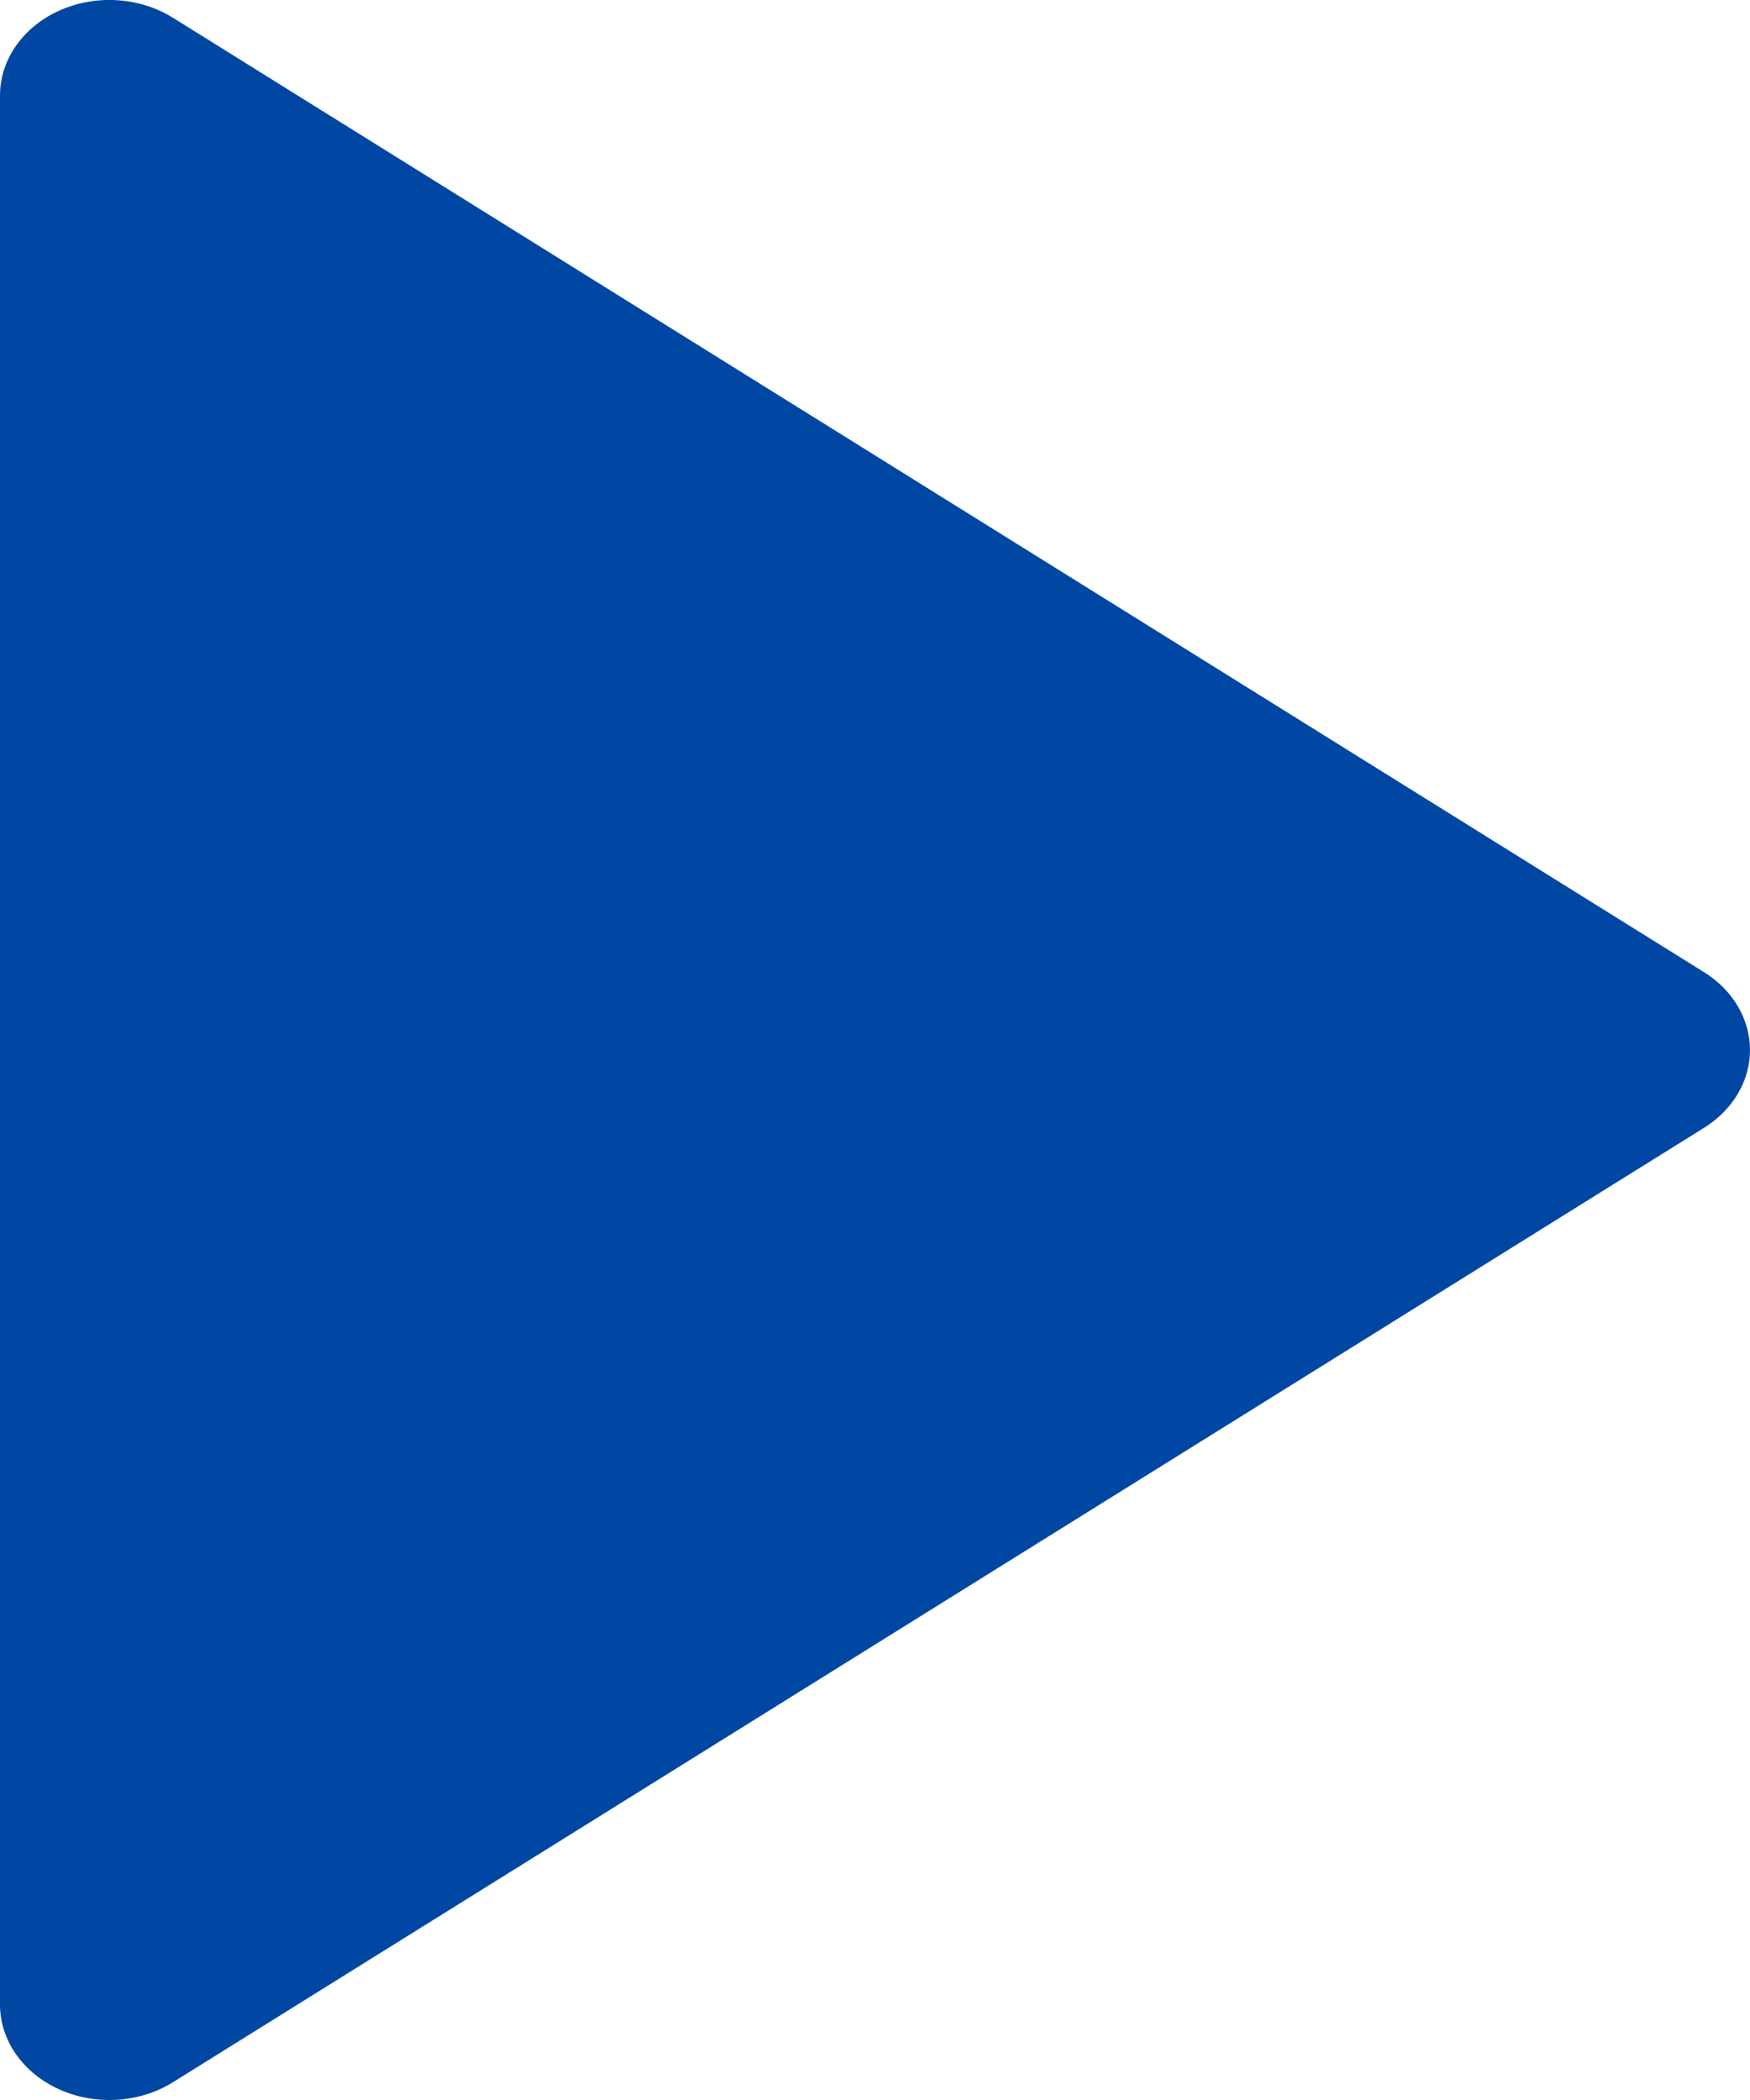 <svg width="25" height="30" viewBox="0 0 25 30" fill="none" xmlns="http://www.w3.org/2000/svg">
<path d="M2.471 0.254C1.994 -0.043 1.368 -0.083 0.848 0.151C0.327 0.385 0 0.853 0 1.364V28.636C0 29.147 0.327 29.615 0.848 29.849C1.368 30.083 1.994 30.043 2.471 29.746L24.346 16.11C24.756 15.854 25 15.44 25 15C25 14.56 24.756 14.146 24.346 13.89L2.471 0.254Z" fill="#0047A3"/>
</svg>
